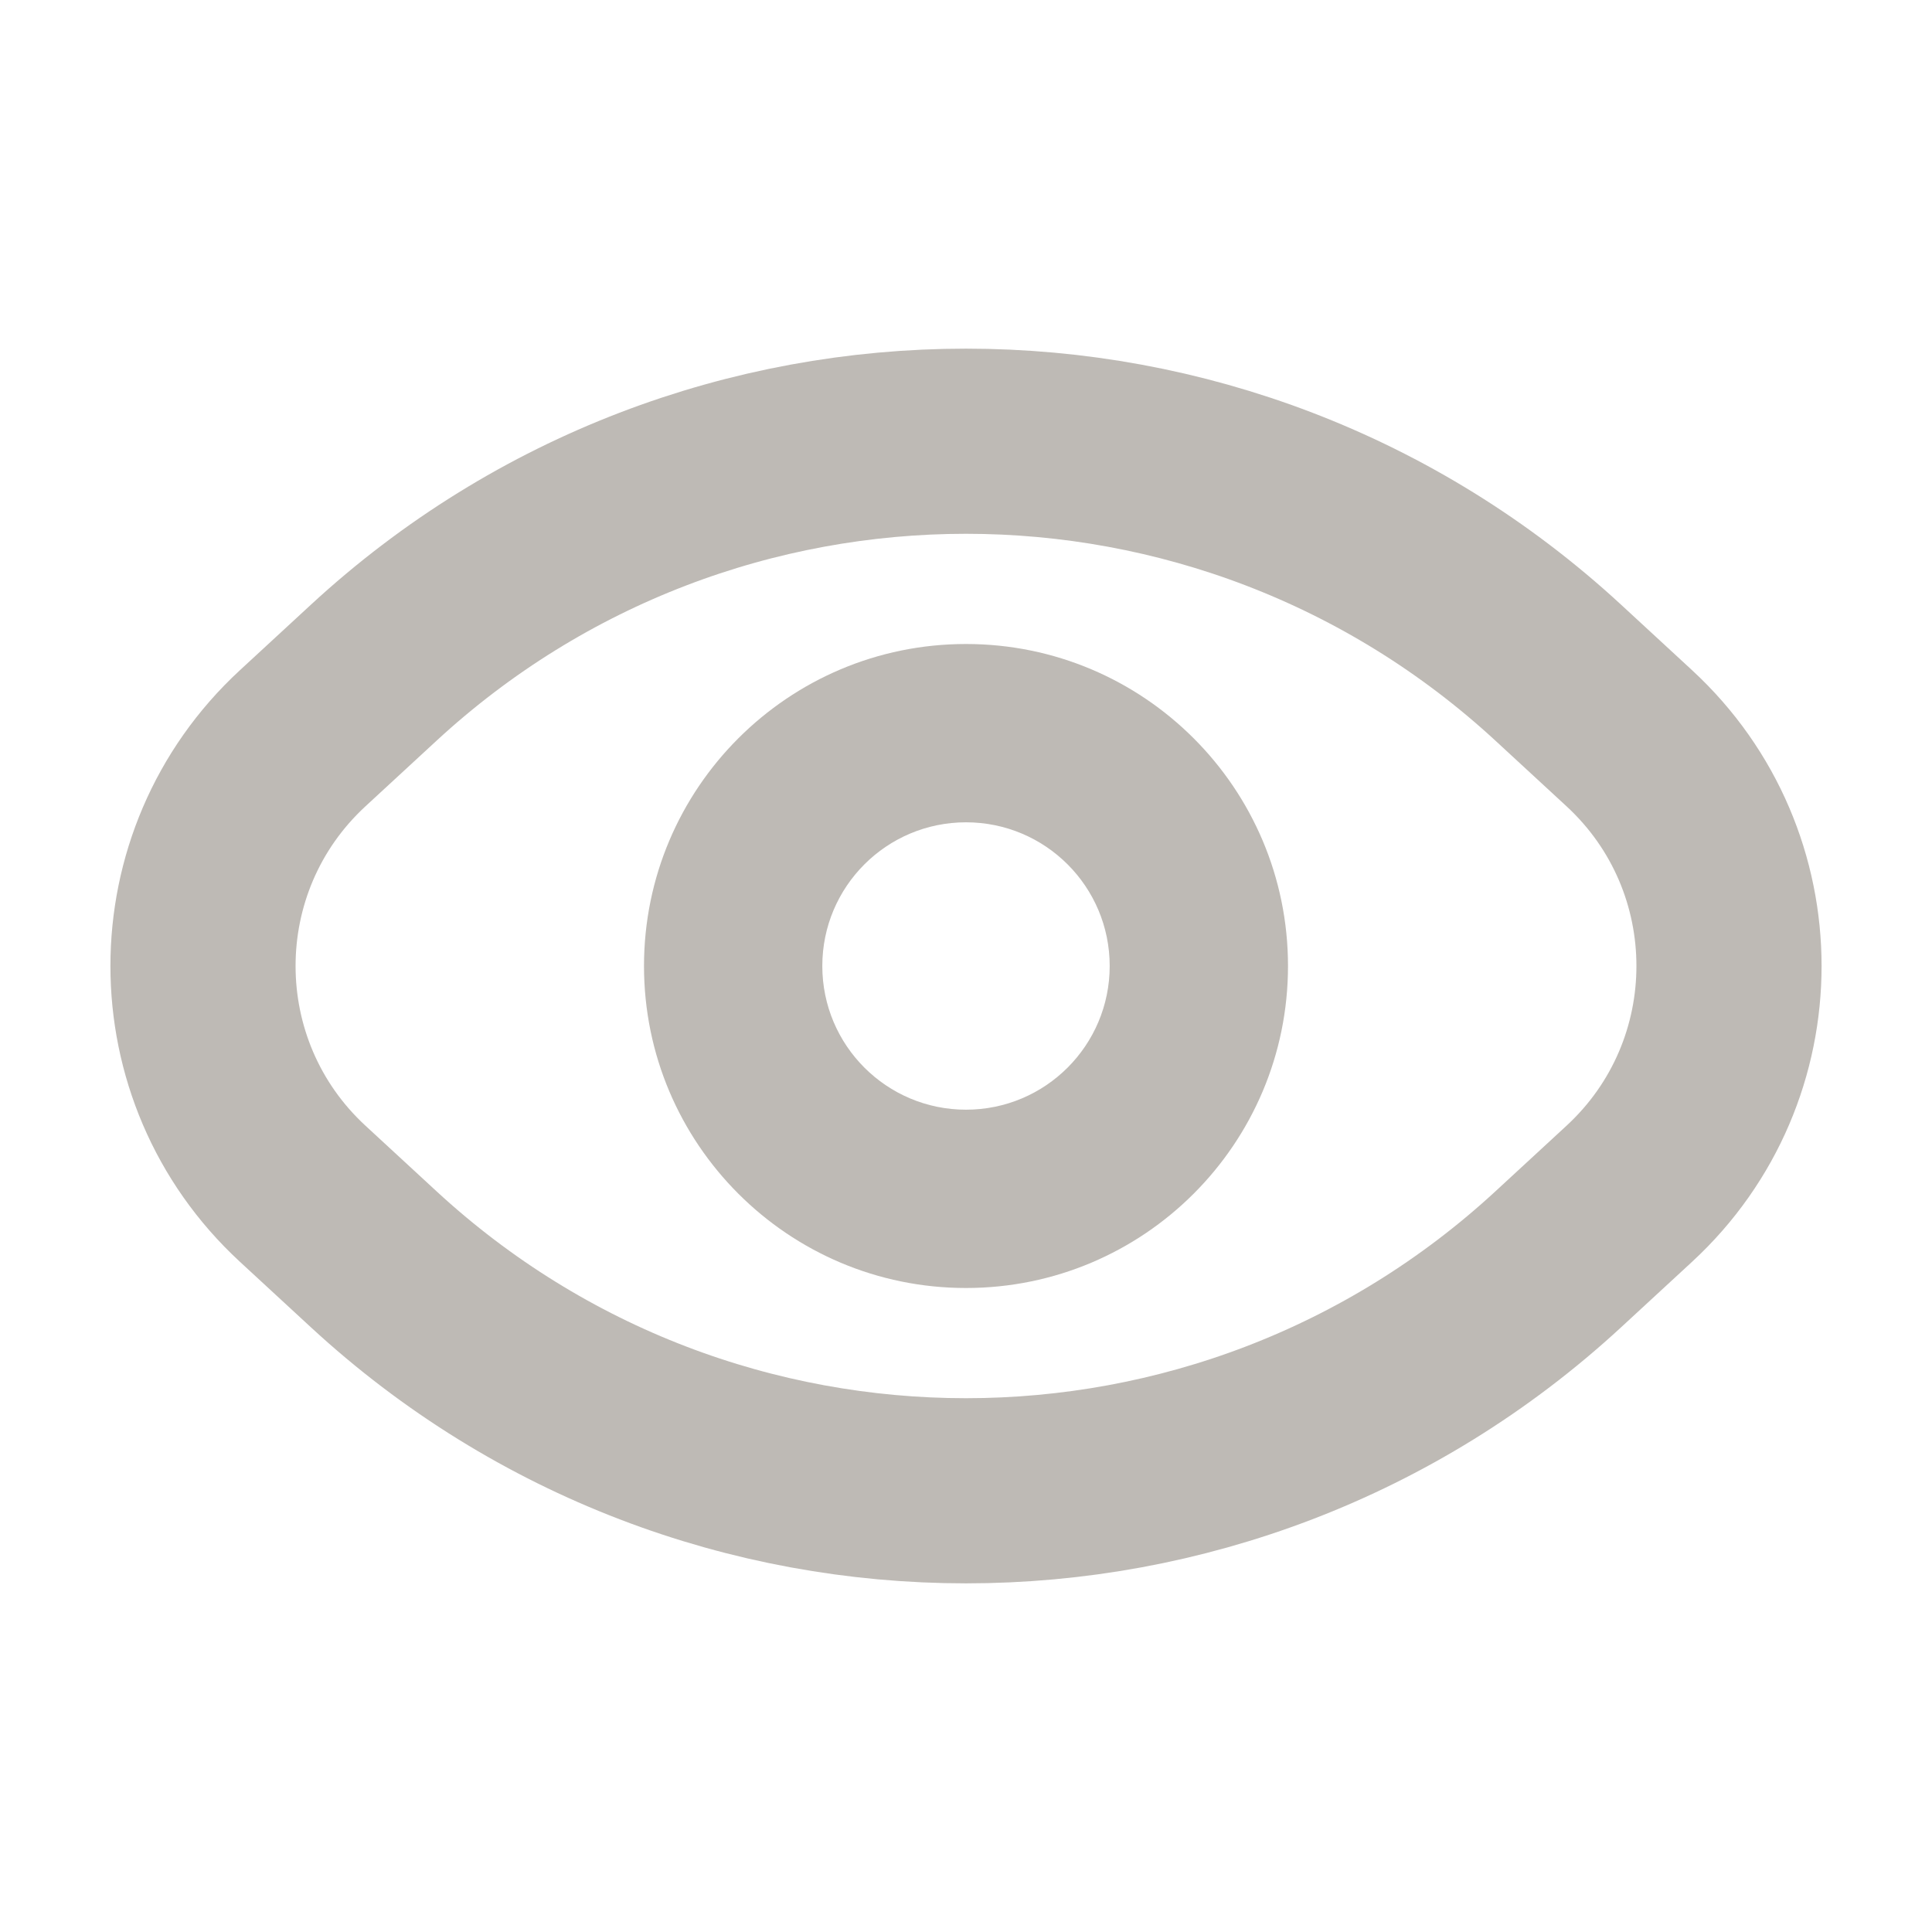 <svg width="24" height="24" viewBox="0 0 24 24" fill="none" xmlns="http://www.w3.org/2000/svg">
<g clip-path="url(#clip0)">
<path d="M16 12C16 14.209 14.209 16 12 16C9.791 16 8 14.209 8 12C8 9.791 9.791 8 12 8C14.209 8 16 9.791 16 12ZM10.215 12C10.215 12.986 11.014 13.785 12 13.785C12.986 13.785 13.785 12.986 13.785 12C13.785 11.014 12.986 10.215 12 10.215C11.014 10.215 10.215 11.014 10.215 12Z" fill="#BEBAB5"/>
<path d="M3.76 9.171L4.641 8.358C8.797 4.522 15.203 4.522 19.359 8.358L20.24 9.171C21.891 10.695 21.891 13.305 20.24 14.829L19.359 15.642C15.203 19.478 8.797 19.478 4.641 15.642L3.76 14.829C2.109 13.305 2.109 10.695 3.76 9.171Z" stroke="#BEBAB5" stroke-width="2.3"/>
</g>
<defs>
<clipPath id="clip0">
<rect width="24" height="24" fill="white"/>
</clipPath>
</defs>
</svg>
